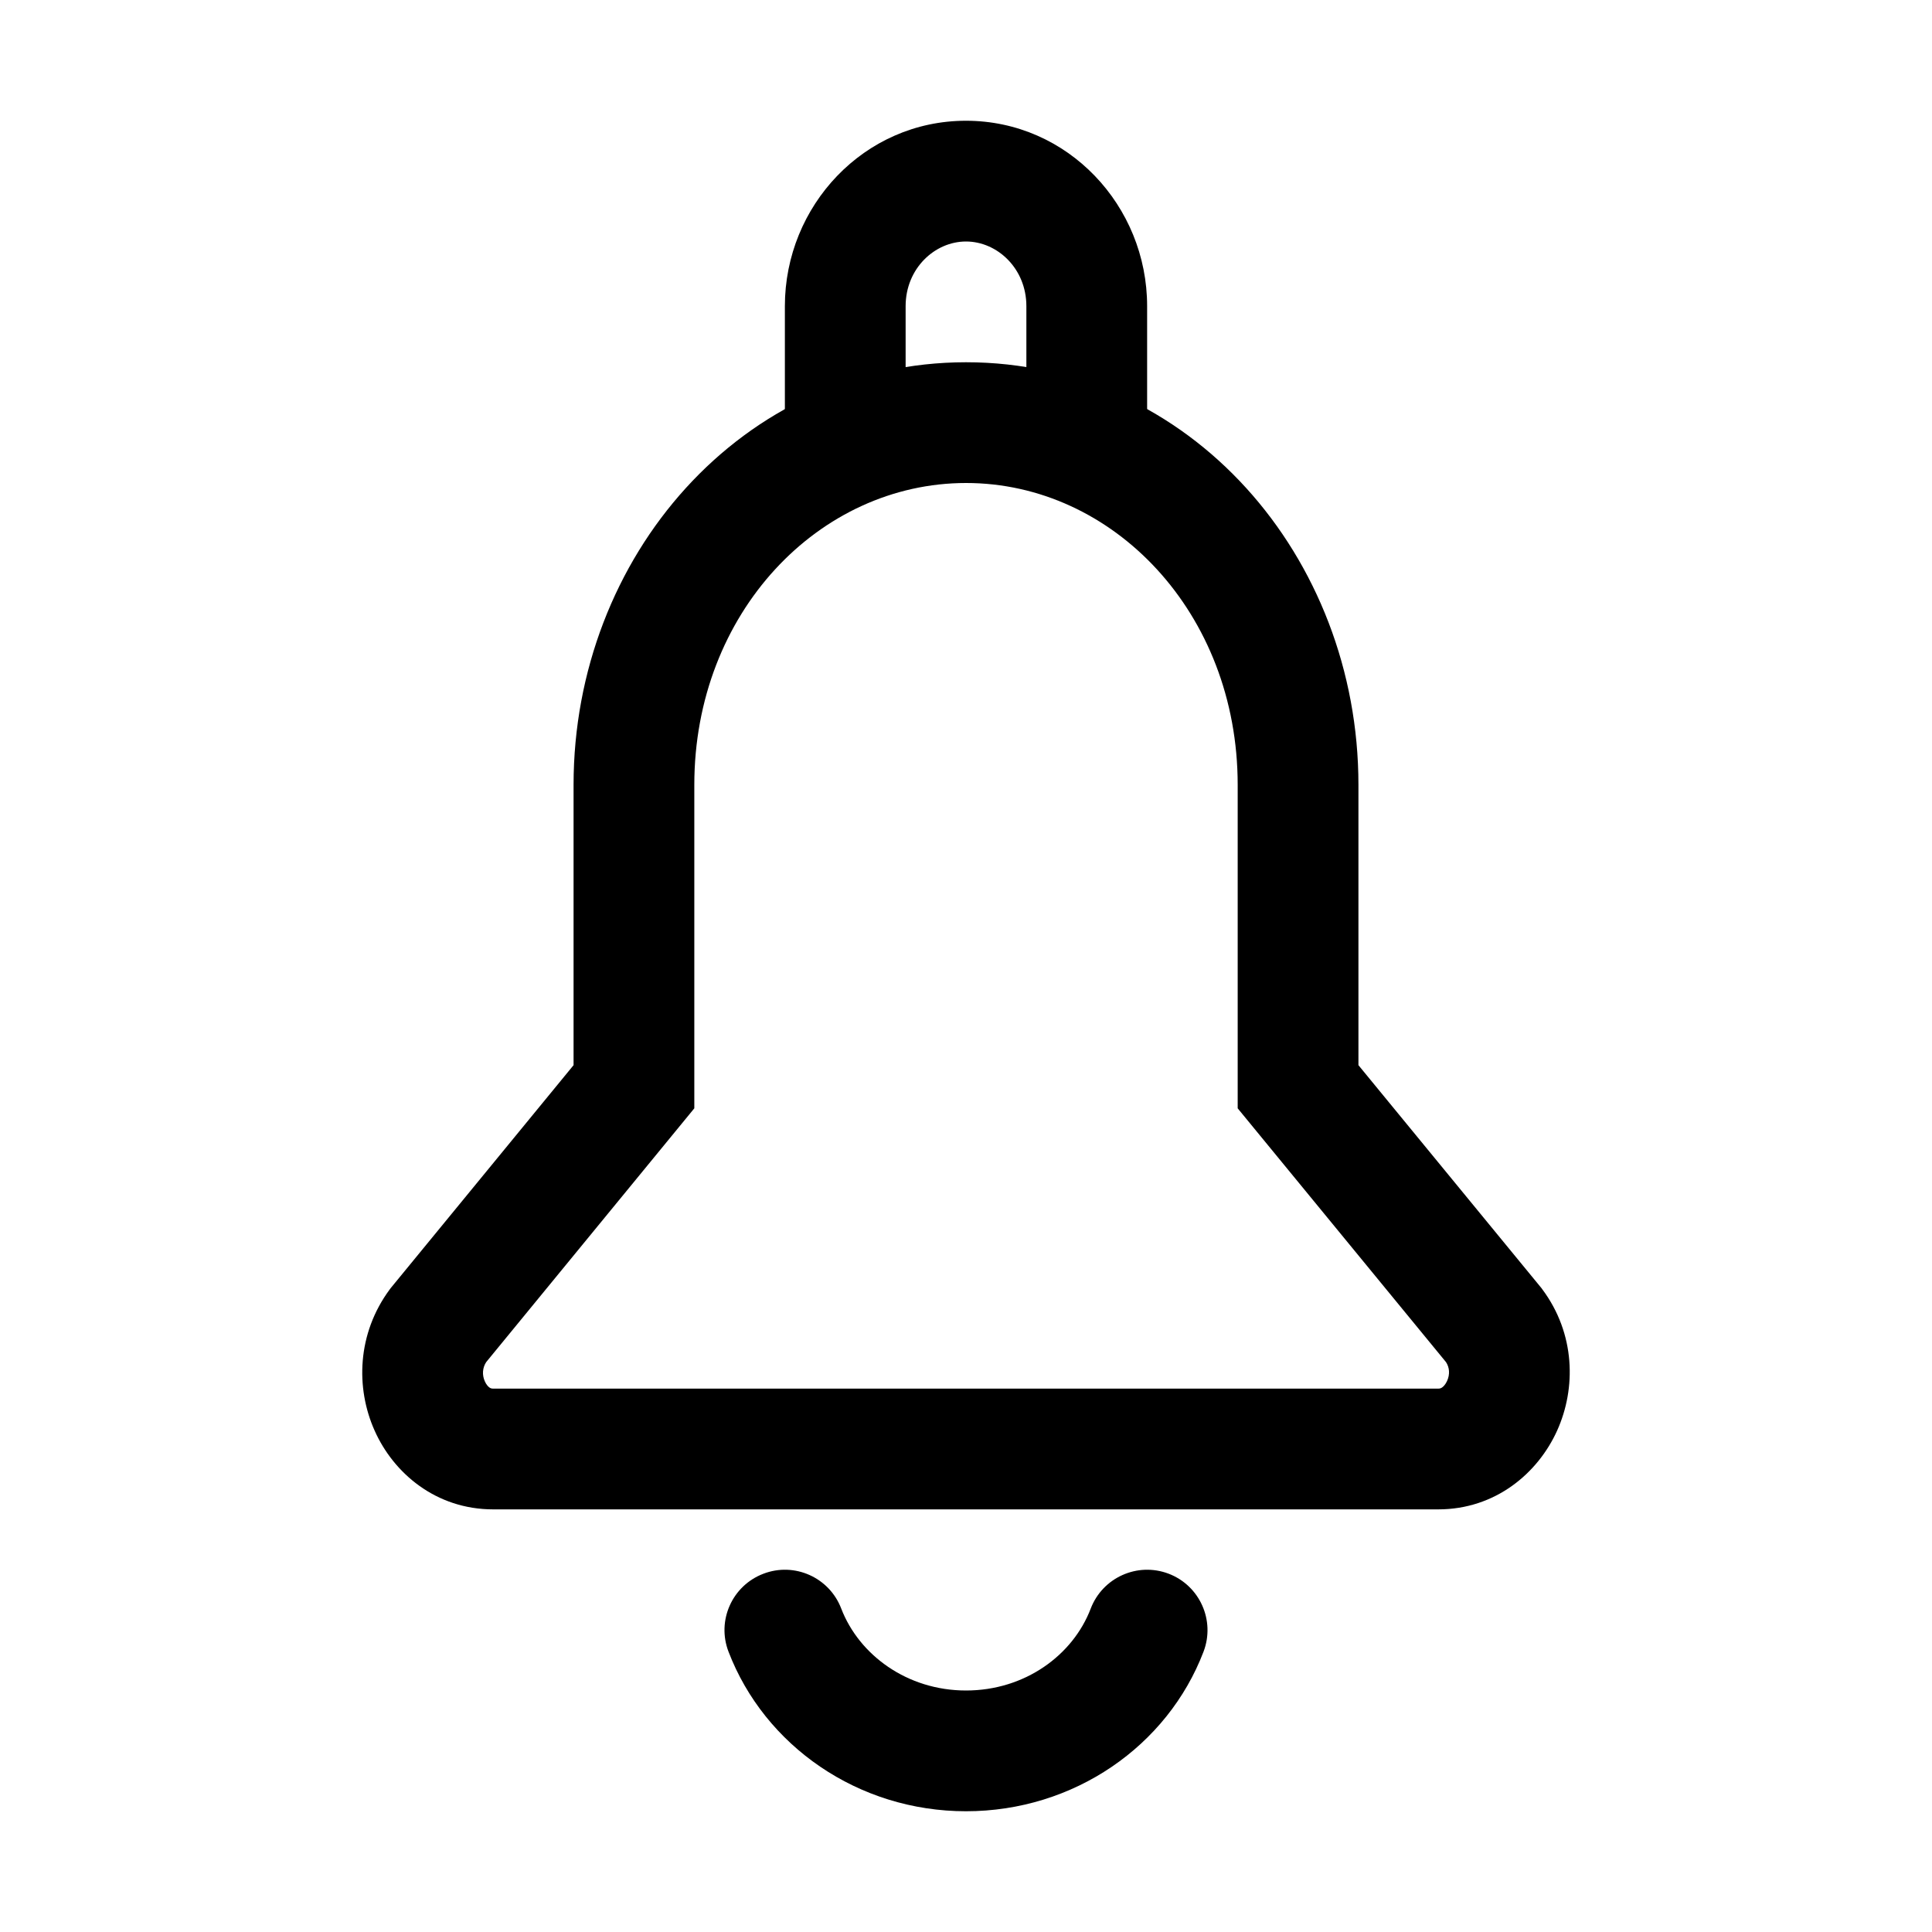 <svg width="24" height="24" viewBox="0 0 24 24" fill="none" xmlns="http://www.w3.org/2000/svg">
<path fill-rule="evenodd" clip-rule="evenodd" d="M9.75 3.803C9.75 2.557 10.734 1.5 12 1.5C13.266 1.5 14.25 2.557 14.25 3.803V5.25C14.25 5.664 13.914 6 13.5 6C13.086 6 12.75 5.664 12.75 5.25V3.803C12.75 3.336 12.389 3 12 3C11.611 3 11.25 3.336 11.25 3.803V5.25C11.25 5.664 10.914 6 10.5 6C10.086 6 9.75 5.664 9.75 5.25V3.803Z" fill="black"/>
<path fill-rule="evenodd" clip-rule="evenodd" d="M7.125 9.75C7.125 6.913 9.223 4.5 12.001 4.5C14.779 4.5 16.875 6.914 16.875 9.75V13.232L19.149 16.002L19.159 16.016C19.57 16.567 19.581 17.245 19.343 17.772C19.105 18.299 18.578 18.75 17.866 18.75H6.127C5.415 18.75 4.888 18.3 4.653 17.77C4.417 17.242 4.435 16.567 4.841 16.018L4.852 16.003L7.125 13.232V9.75ZM12.001 6C10.176 6 8.625 7.611 8.625 9.75V13.768L6.04 16.92C5.993 16.991 5.987 17.08 6.023 17.16C6.041 17.201 6.064 17.225 6.08 17.236C6.093 17.245 6.105 17.25 6.127 17.25H17.866C17.887 17.25 17.901 17.245 17.915 17.235C17.933 17.222 17.957 17.197 17.976 17.155C18.014 17.072 18.006 16.986 17.963 16.921L15.375 13.768V9.75C15.375 7.611 13.825 6 12.001 6Z" fill="black"/>
<path fill-rule="evenodd" clip-rule="evenodd" d="M14.517 19.549C14.904 19.697 15.098 20.13 14.951 20.517C14.503 21.691 13.339 22.5 12 22.5C10.659 22.5 9.497 21.686 9.05 20.518C8.901 20.132 9.095 19.698 9.482 19.55C9.868 19.401 10.302 19.595 10.45 19.982C10.671 20.557 11.268 21 12 21C12.733 21 13.329 20.56 13.549 19.983C13.697 19.596 14.13 19.402 14.517 19.549Z" fill="black"/>
</svg>
